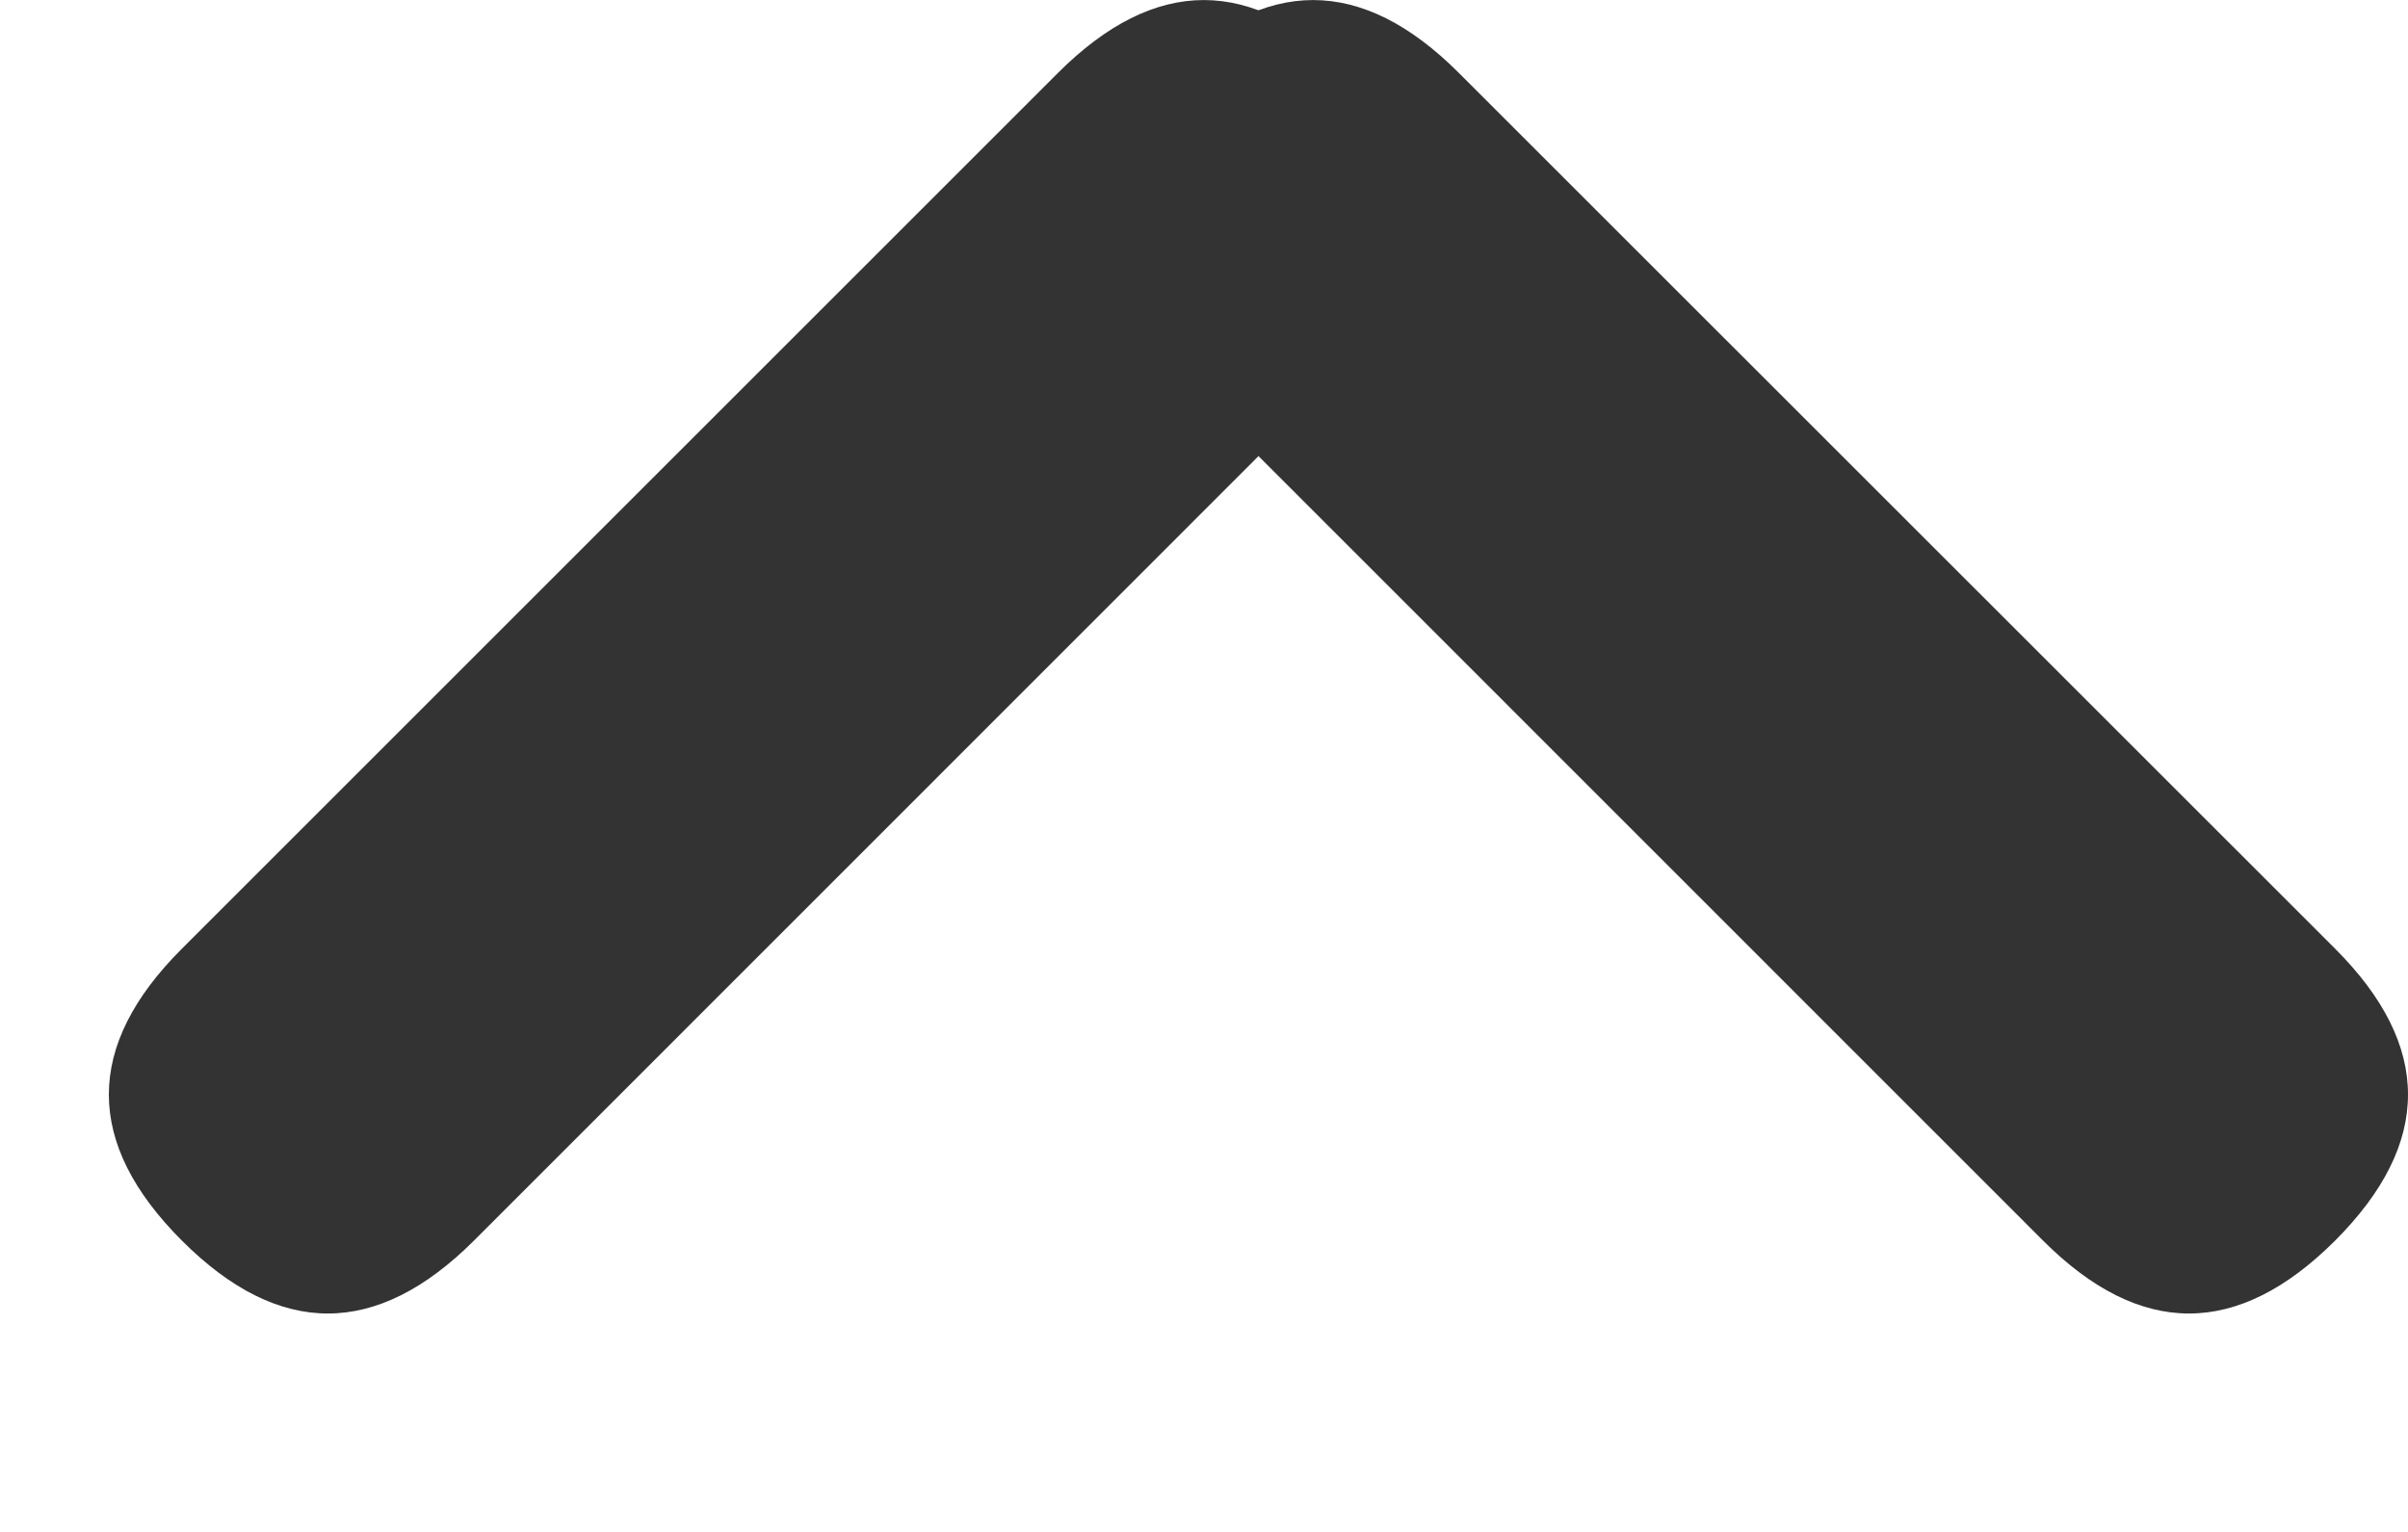 <svg width="11" height="7" viewBox="0 0 11 7" fill="none" xmlns="http://www.w3.org/2000/svg">
<path d="M10.667 5.669C10.222 6.113 9.777 6.113 9.333 5.669L5.332 1.667C4.887 1.223 4.887 0.778 5.332 0.334C5.776 -0.111 6.221 -0.111 6.665 0.334L10.667 4.335C11.111 4.779 11.111 5.224 10.667 5.669Z" fill="#333333"/>
<path d="M0.831 5.669C0.386 5.224 0.386 4.779 0.831 4.335L4.832 0.334C5.277 -0.111 5.721 -0.111 6.166 0.334C6.61 0.778 6.61 1.223 6.166 1.667L2.165 5.669C1.72 6.113 1.275 6.113 0.831 5.669Z" fill="#333333"/>
</svg>
